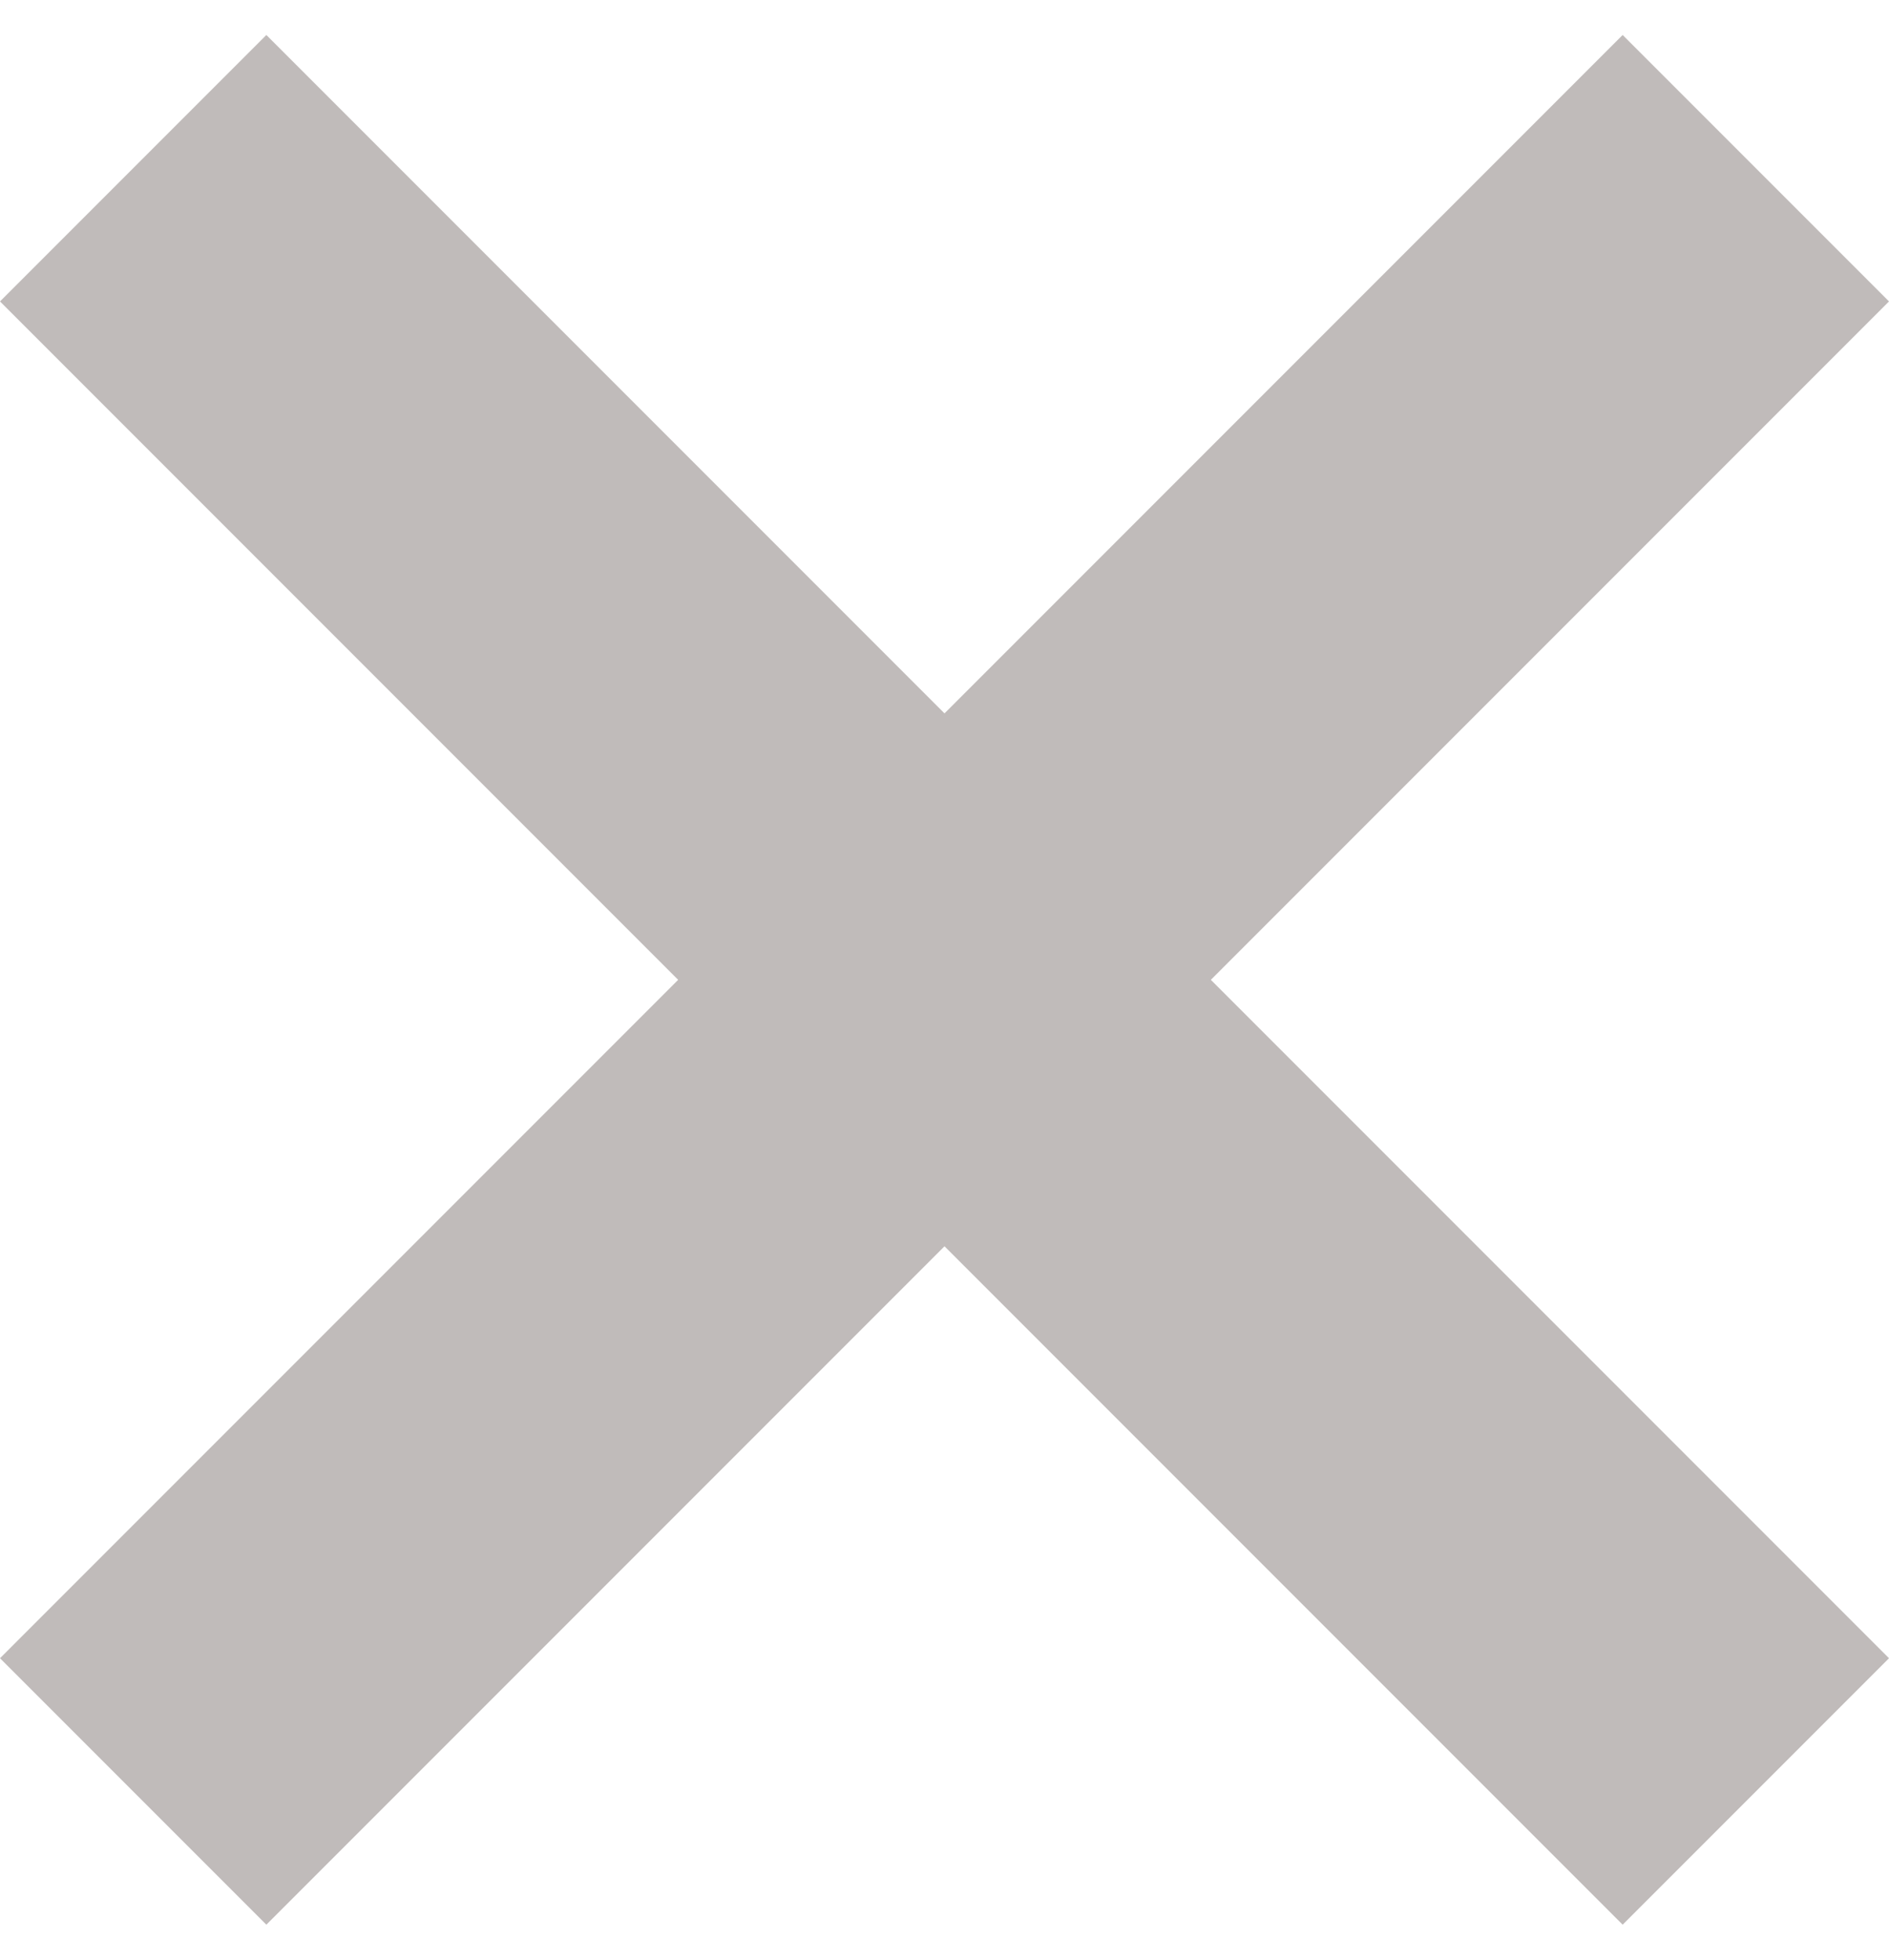 <svg width="27" height="28" viewBox="0 0 27 28" fill="none" xmlns="http://www.w3.org/2000/svg">
<path d="M23.193 0.5L13.5 10.193L3.807 0.5L0 4.307L9.693 14L0 23.693L3.807 27.5L13.5 17.807L23.193 27.5L27 23.693L17.307 14L27 4.307L23.193 0.5Z" fill="#C0BBBA"/>
</svg>
